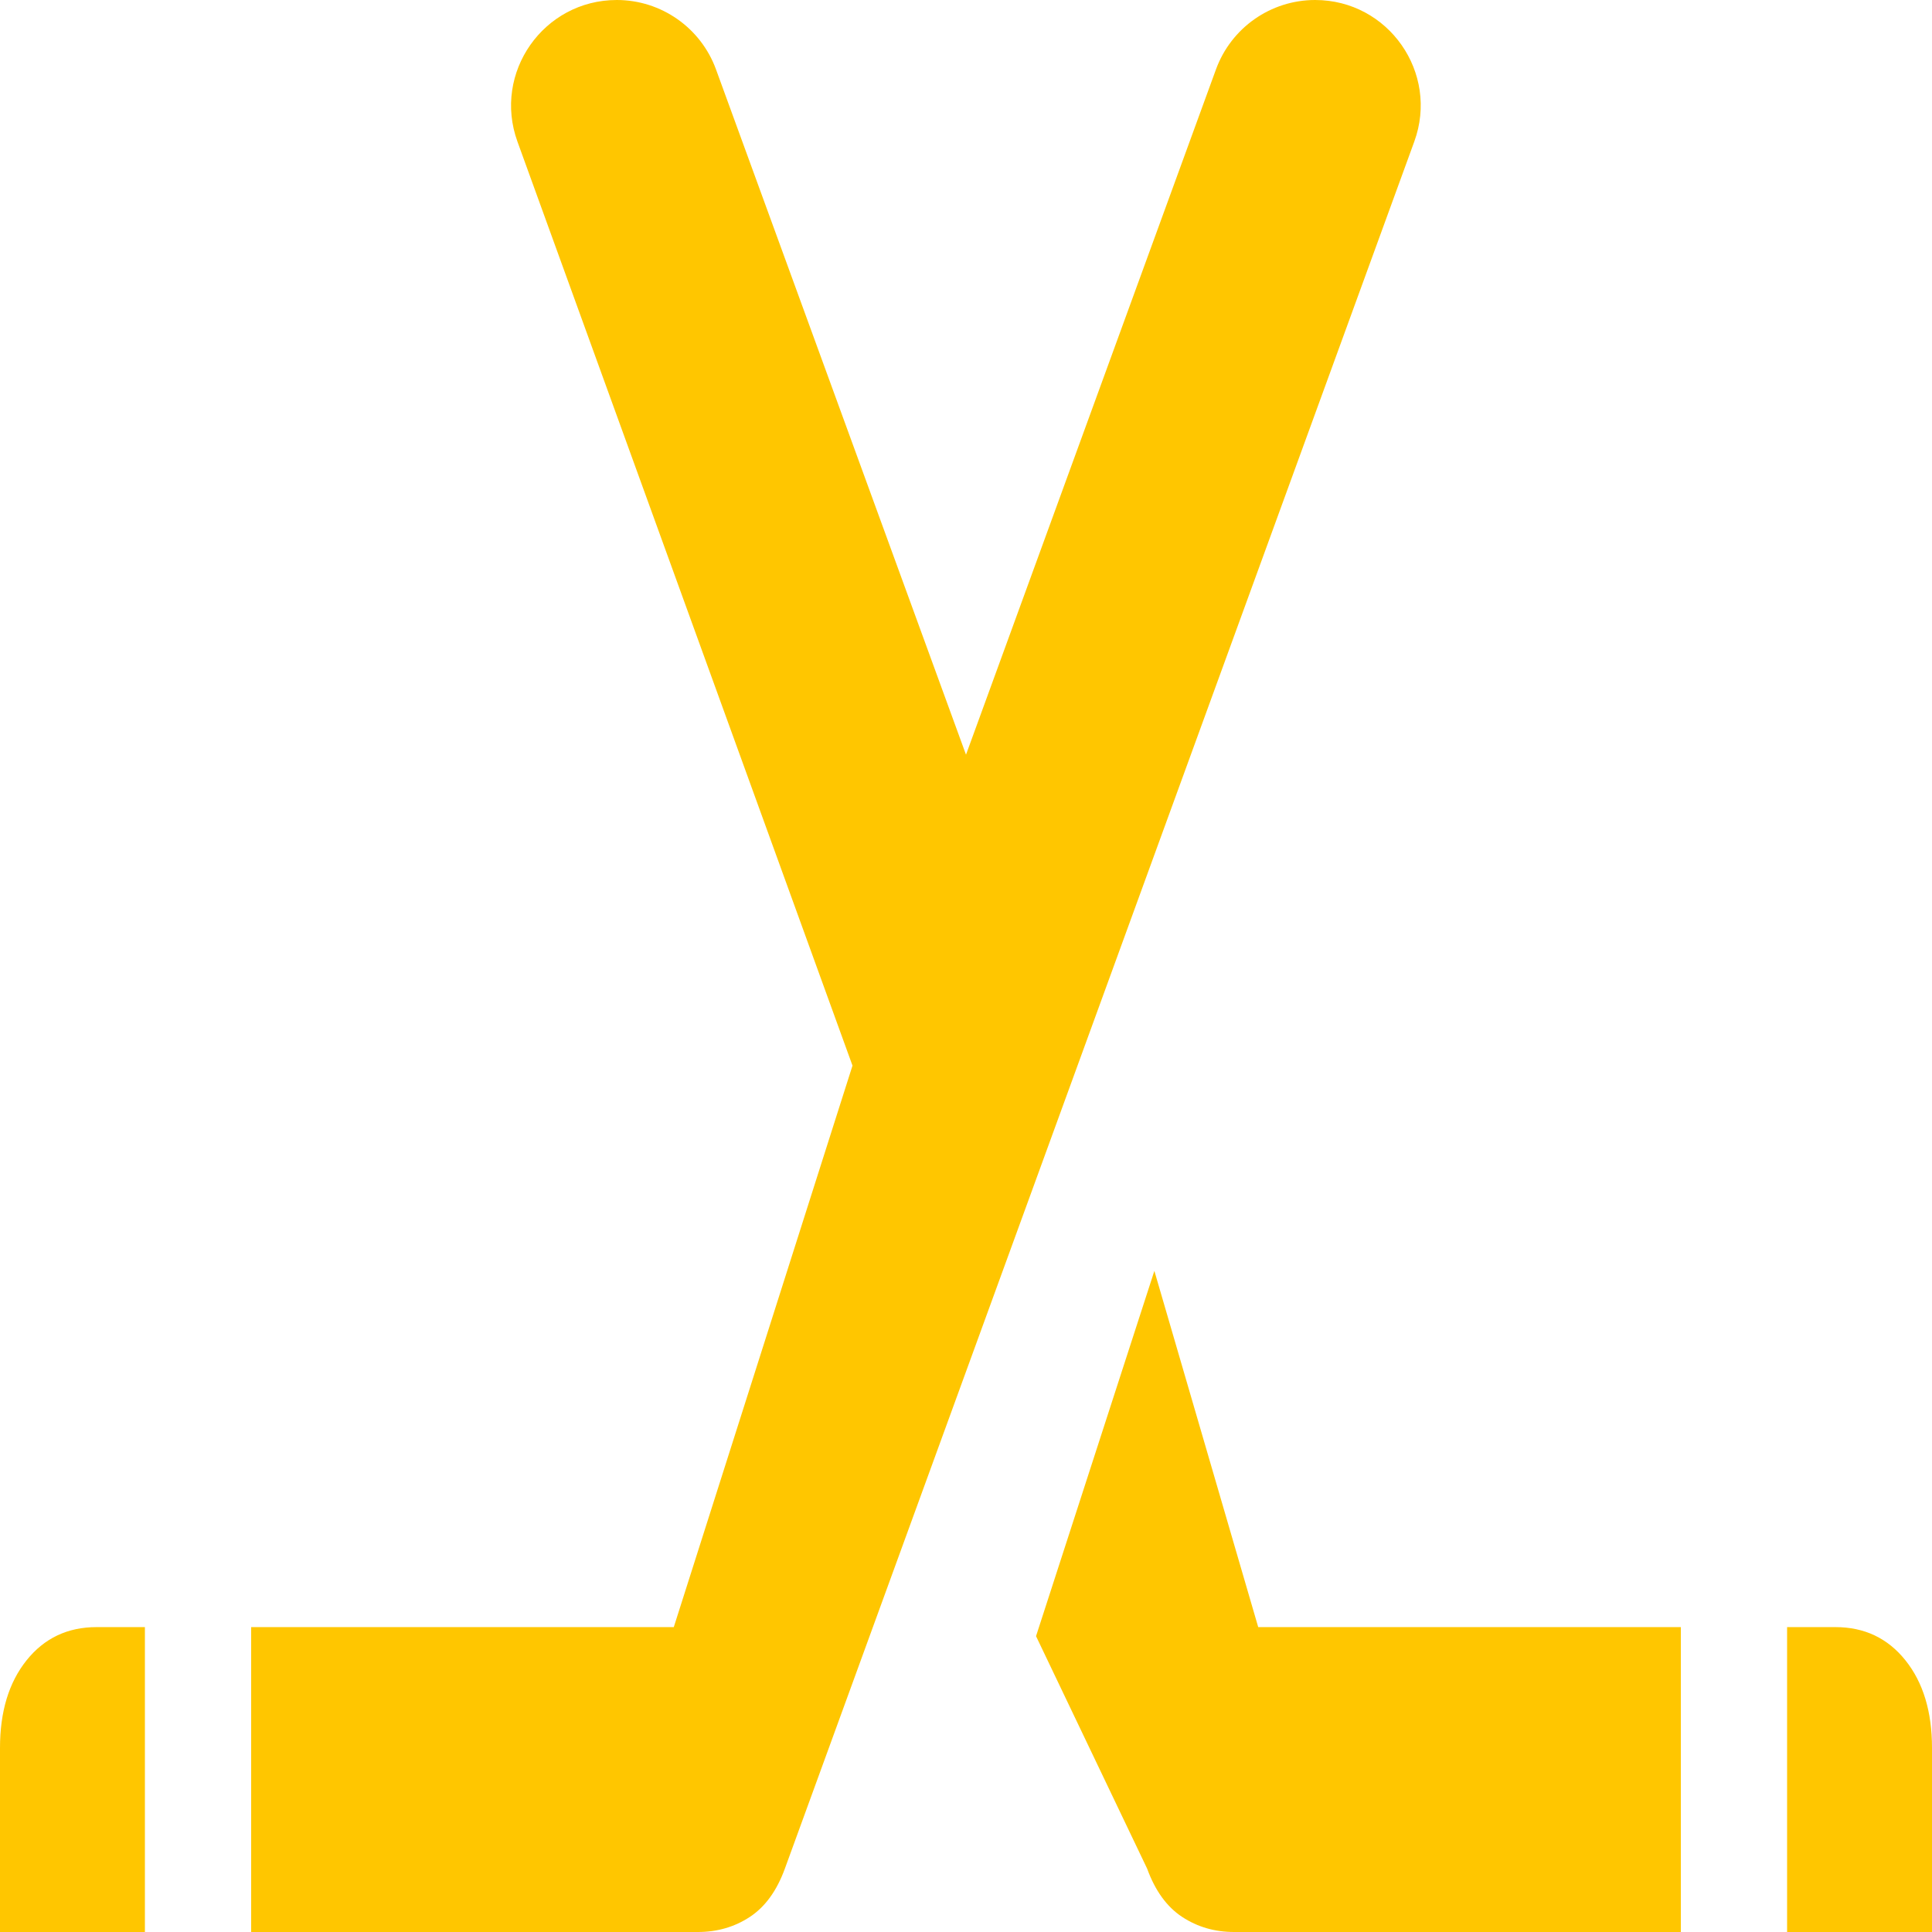 <svg width="48" height="48" viewBox="0 0 48 48" fill="none" xmlns="http://www.w3.org/2000/svg">
<path d="M48 48V43.425C48 42.525 47.78 41.8 47.34 41.25C46.9 40.7 46.32 40.425 45.6 40.425H44.4V48H48ZM41.76 48V40.425H31.26L28.68 31.575L25.74 40.65L28.5 46.425C28.7 46.975 28.99 47.375 29.37 47.625C29.75 47.875 30.18 48 30.66 48H41.76ZM3.6 48V40.425H2.4C1.68 40.425 1.1 40.7 0.66 41.25C0.22 41.8 0 42.525 0 43.425V48H3.6ZM6.24 48H17.34C17.82 48 18.25 47.875 18.63 47.625C19.01 47.375 19.3 46.975 19.5 46.425L35.137 3.519C35.761 1.809 34.494 0 32.674 0C31.573 0 30.589 0.688 30.211 1.723L24 18.75L17.789 1.725C17.411 0.689 16.426 0 15.324 0C13.503 0 12.236 1.808 12.856 3.519L21.18 26.475L16.74 40.425H6.24V48Z" fill="#FFC600"/>
</svg>
